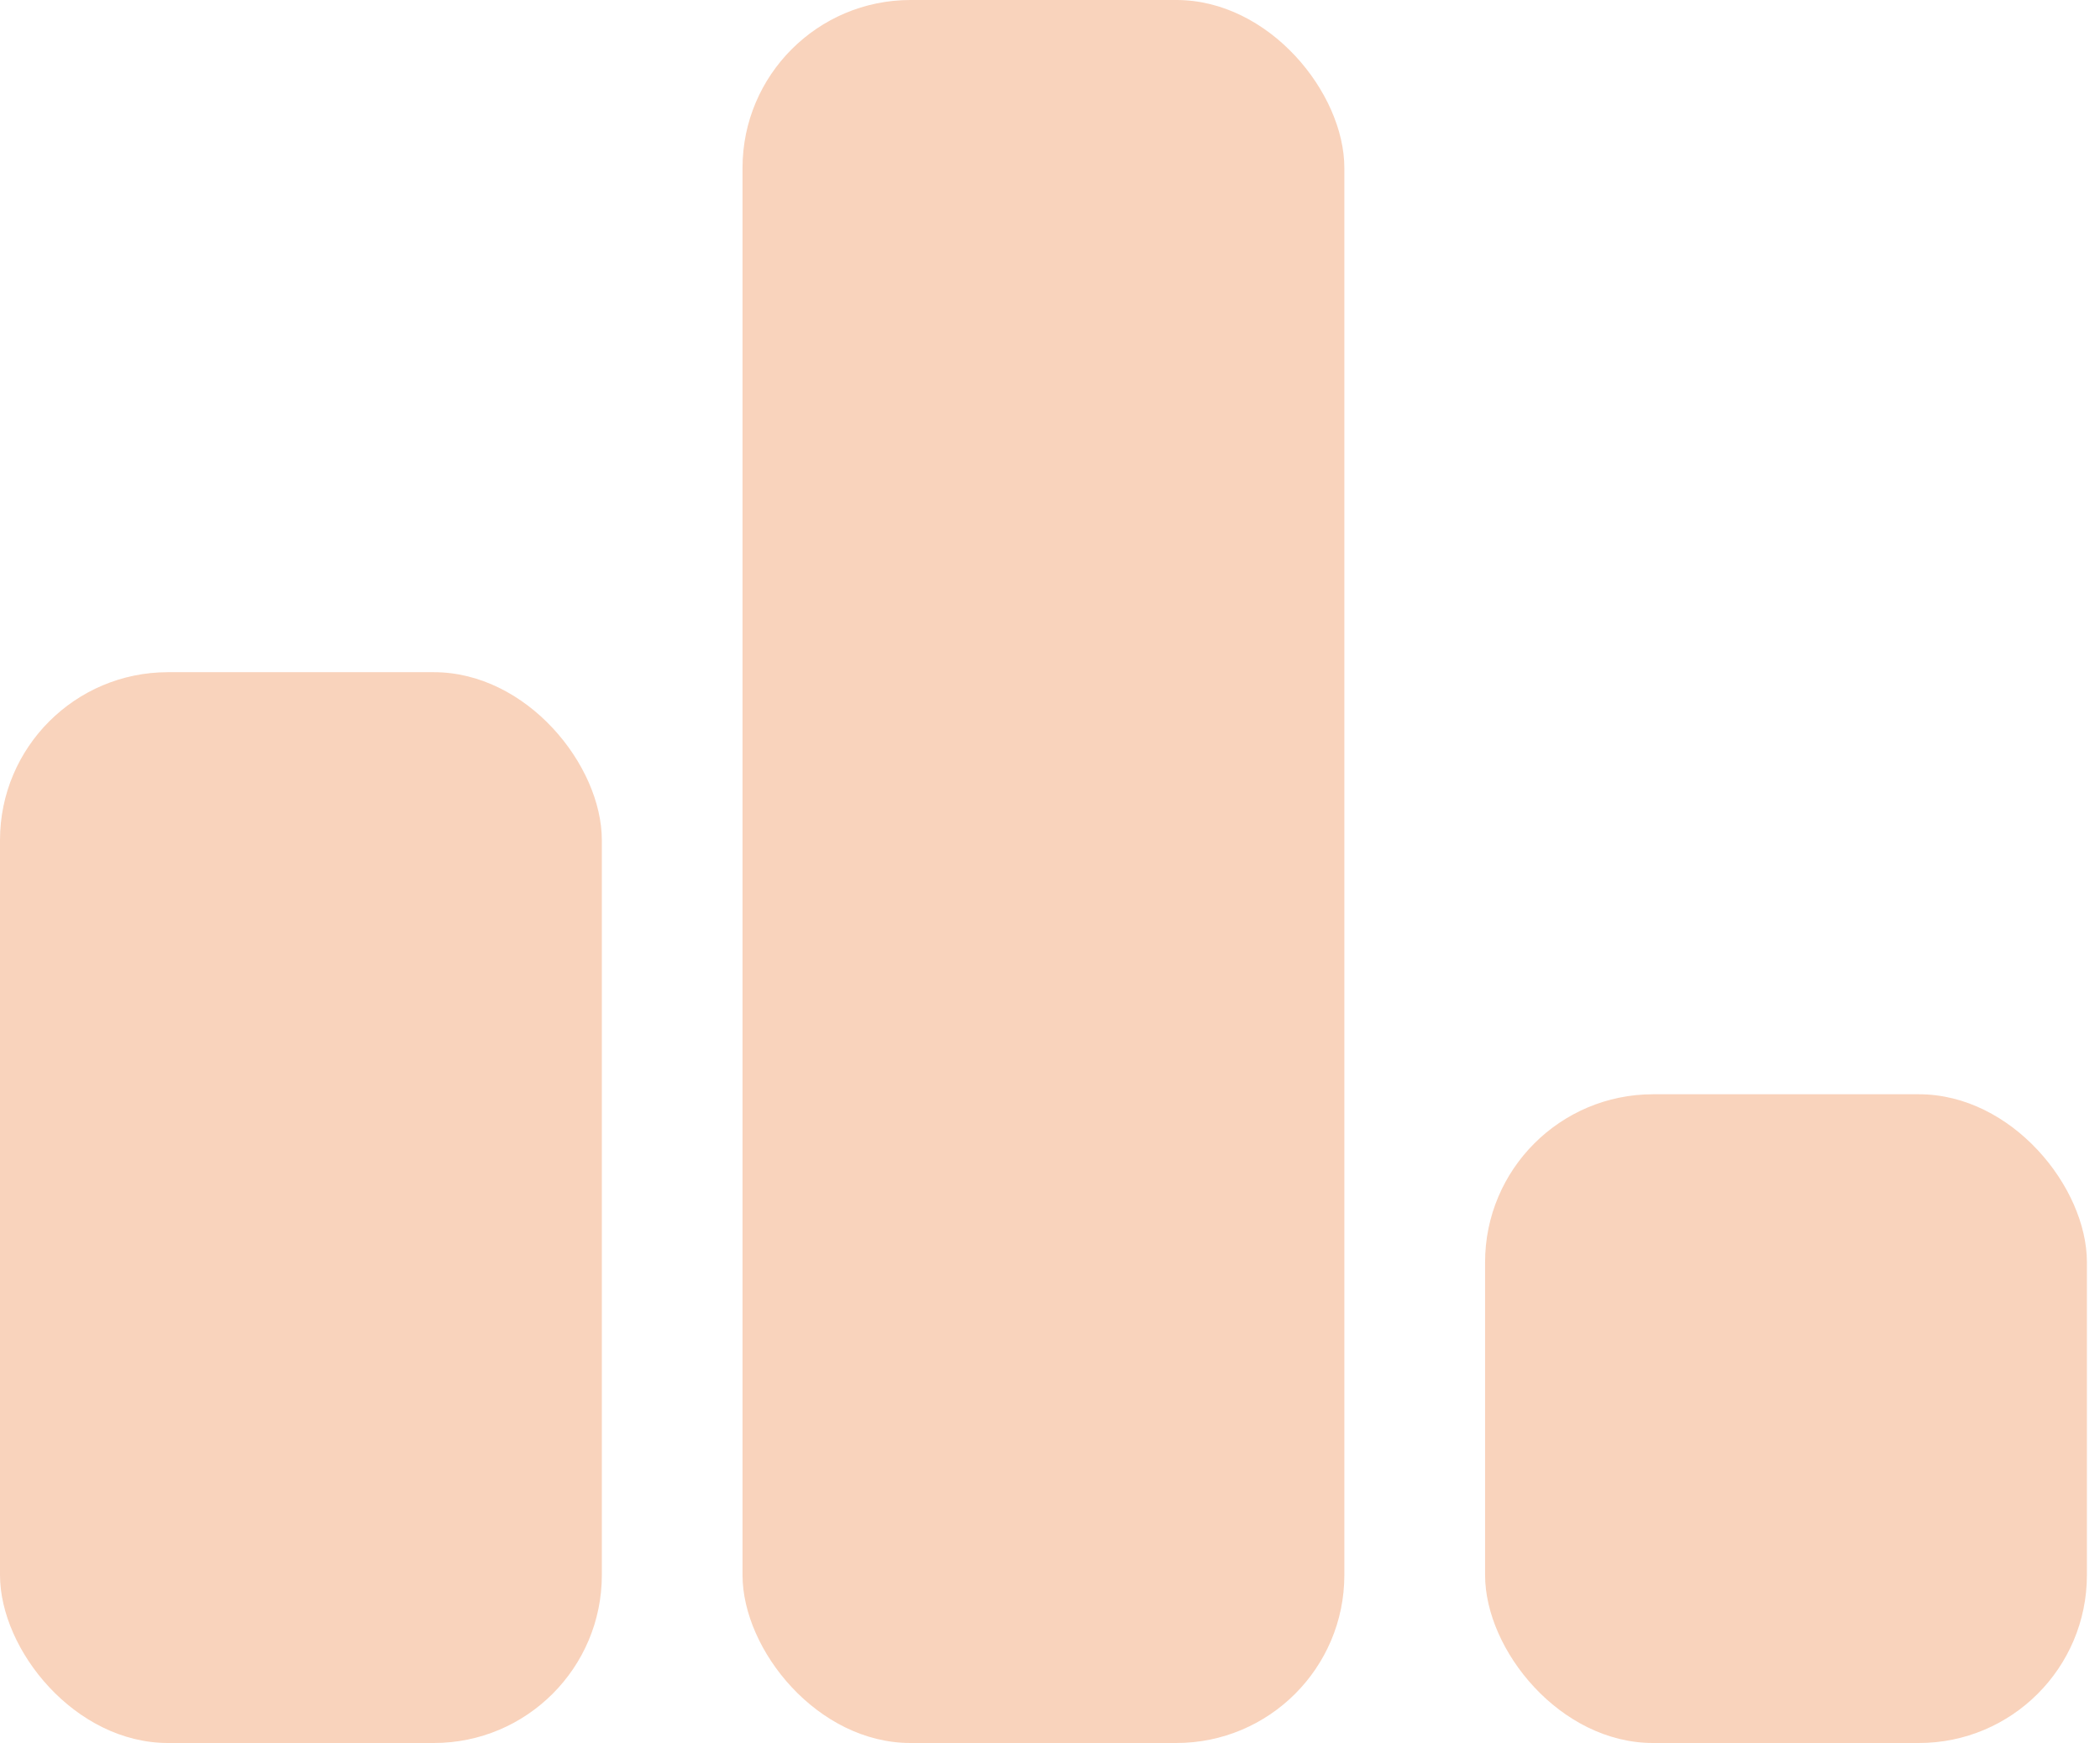 <svg width="100" height="83" viewBox="0 0 100 83" fill="none" xmlns="http://www.w3.org/2000/svg">
<rect x="70.718" y="52.108" width="28.659" height="30.892" rx="8" fill="#F07E3D" fill-opacity="0.34"/>
<rect x="35.358" width="28.659" height="83" rx="8" fill="#F07E3D" fill-opacity="0.34"/>
<rect y="32.009" width="28.659" height="50.991" rx="8" fill="#F07E3D" fill-opacity="0.34"/>
</svg>
